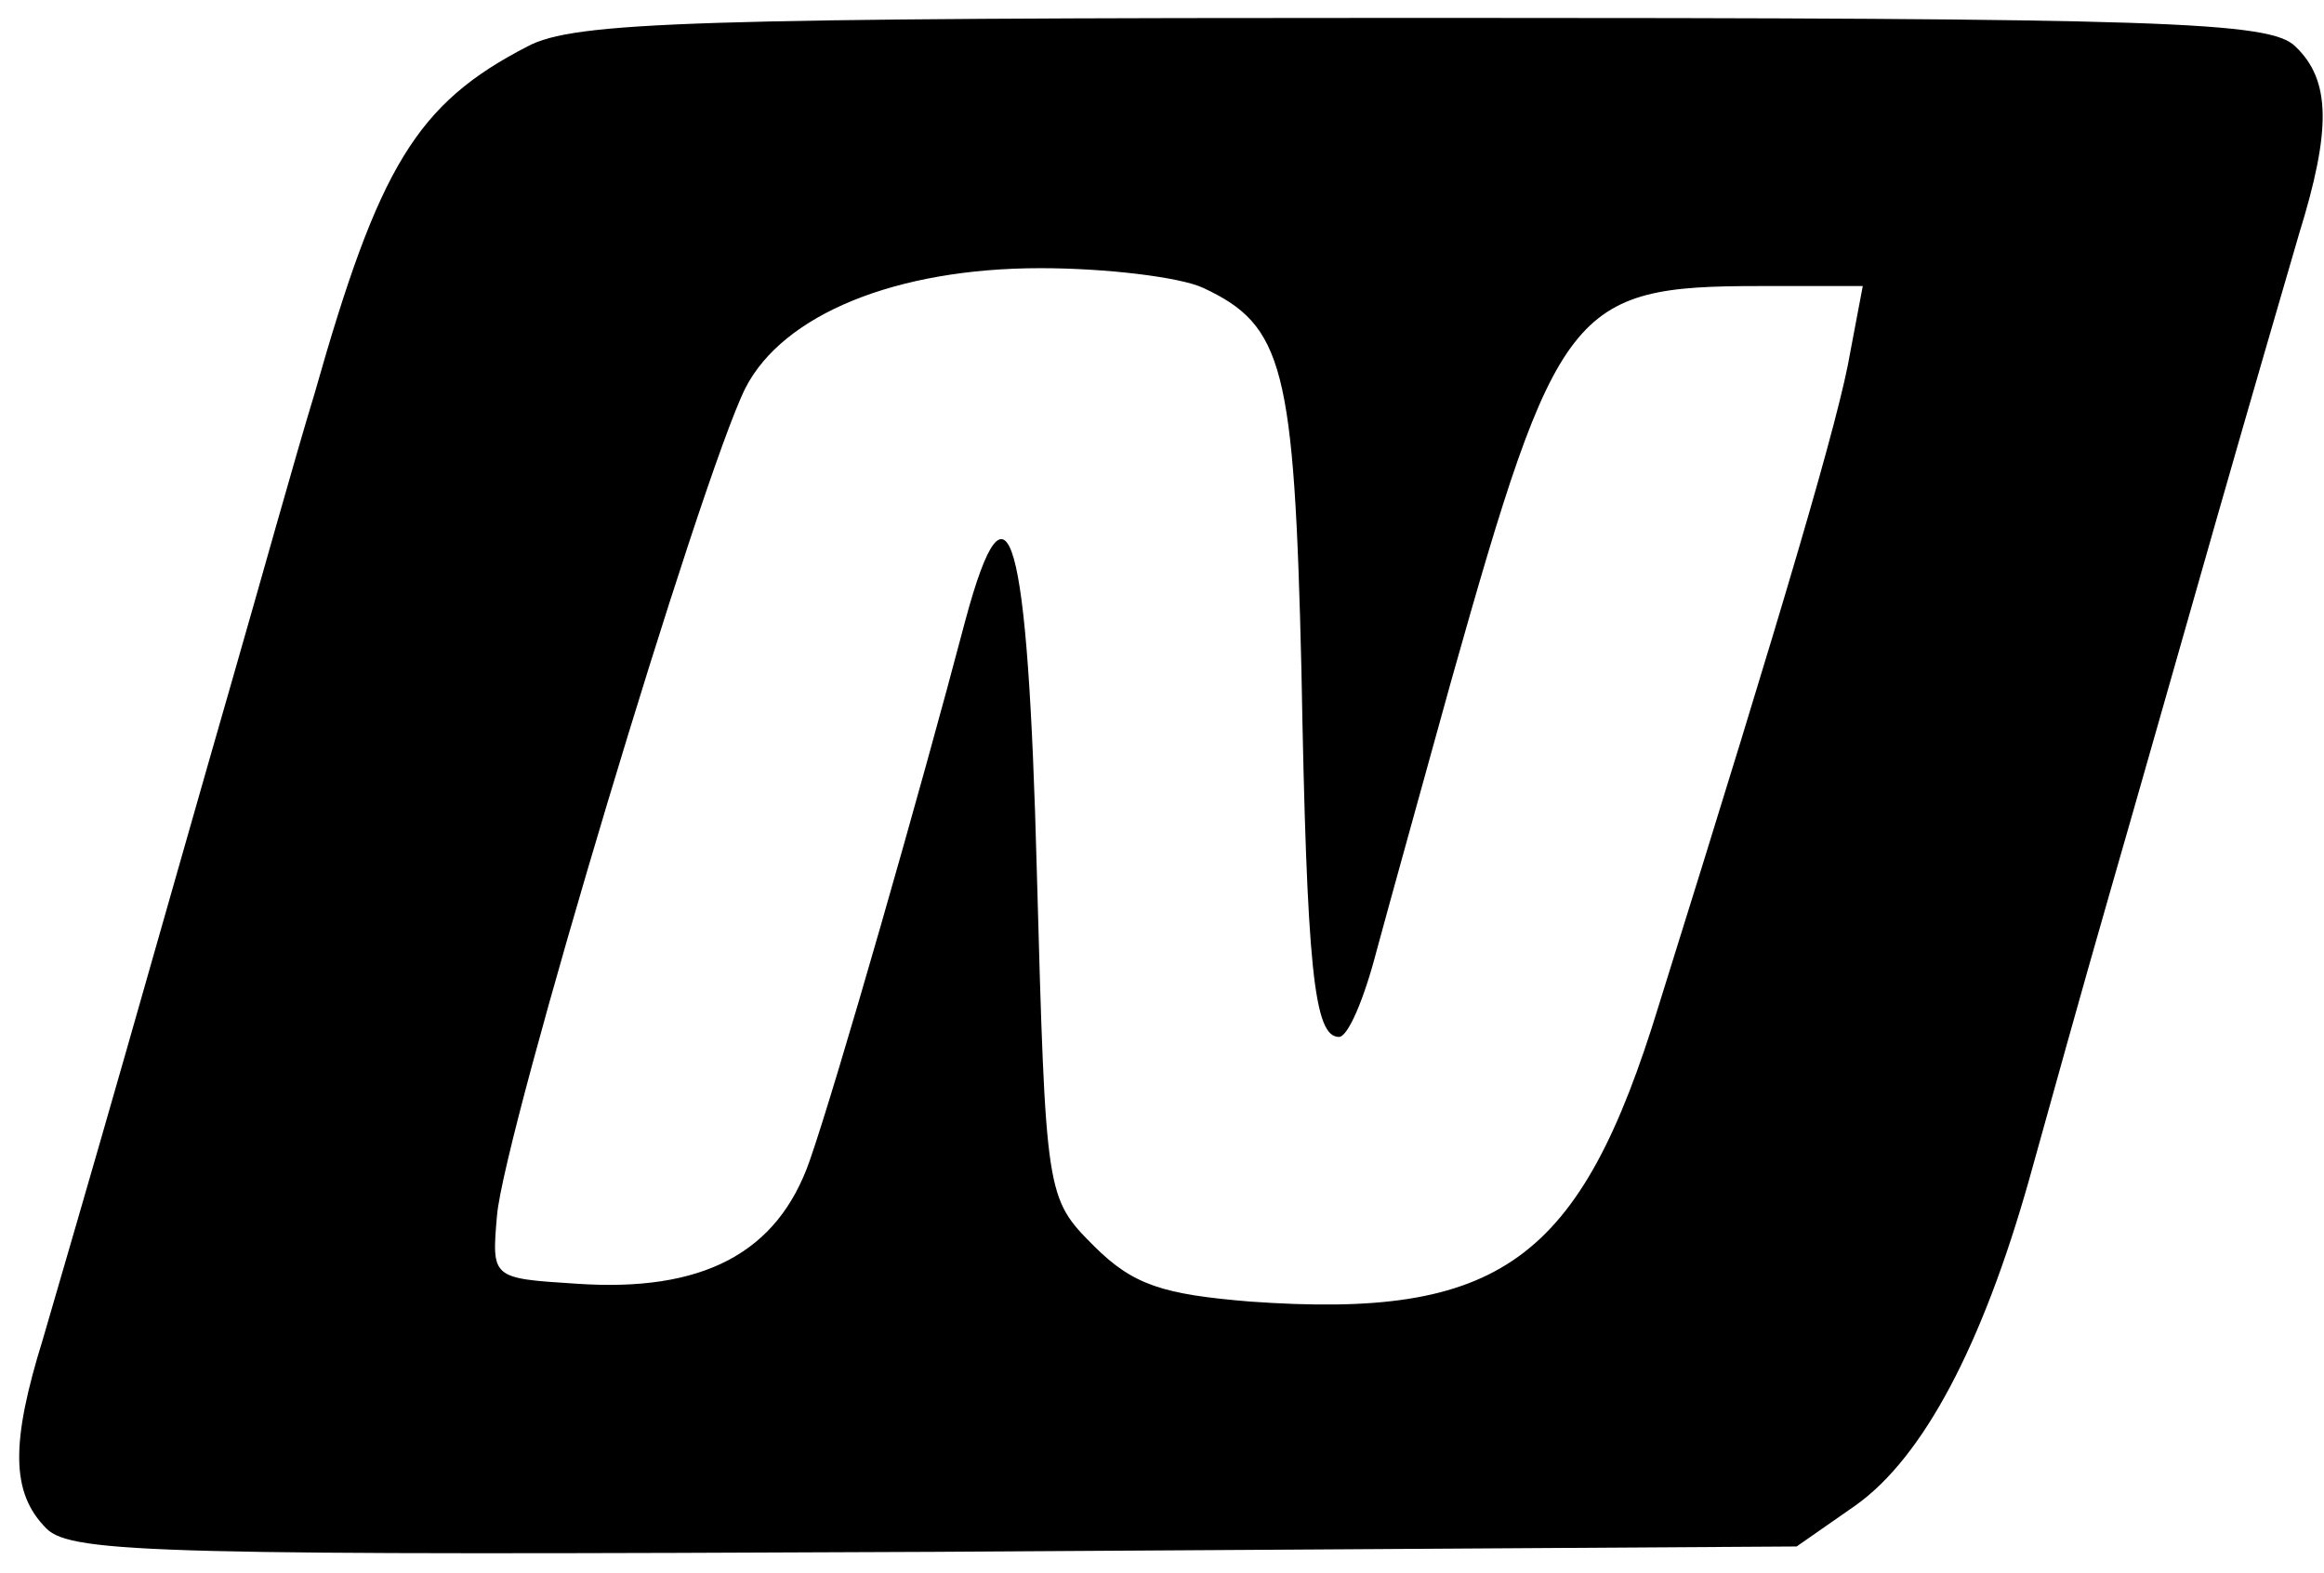 <?xml version="1.0" standalone="no"?>
<!DOCTYPE svg PUBLIC "-//W3C//DTD SVG 20010904//EN"
 "http://www.w3.org/TR/2001/REC-SVG-20010904/DTD/svg10.dtd">
<svg version="1.0" xmlns="http://www.w3.org/2000/svg"
 width="130pt" height="88pt" viewBox="0 0 130 88"
 preserveAspectRatio="xMidYMid meet">
<g transform="translate(0,88) scale(0.1,-0.1)"
fill="#000000" stroke="none">
<path d="M295 854 c-62 -32 -83 -67 -119 -194 -11 -36 -31 -108 -46 -160 -15
-52 -42 -147 -60 -210 -18 -63 -39 -135 -46 -159 -18 -58 -18 -86 2 -106 14
-14 67 -15 497 -13 l482 3 33 23 c38 27 71 90 97 182 10 36 30 108 45 160 15
52 42 147 60 210 18 63 39 135 46 159 18 58 18 86 -2 105 -14 14 -72 16 -487
16 -409 0 -476 -2 -502 -16z m378 -135 c45 -21 51 -44 55 -214 3 -167 7 -205
21 -205 5 0 14 21 21 48 7 26 26 94 42 152 59 209 67 220 172 220 l58 0 -7
-37 c-6 -36 -36 -138 -107 -365 -44 -144 -89 -176 -229 -166 -48 4 -65 9 -87
31 -27 27 -27 28 -32 209 -5 191 -16 230 -40 141 -25 -95 -72 -259 -87 -302
-18 -52 -60 -74 -131 -69 -47 3 -47 3 -44 38 4 47 114 413 139 463 21 41 84
67 165 67 37 0 78 -5 91 -11z"/>
</g>
</svg>
